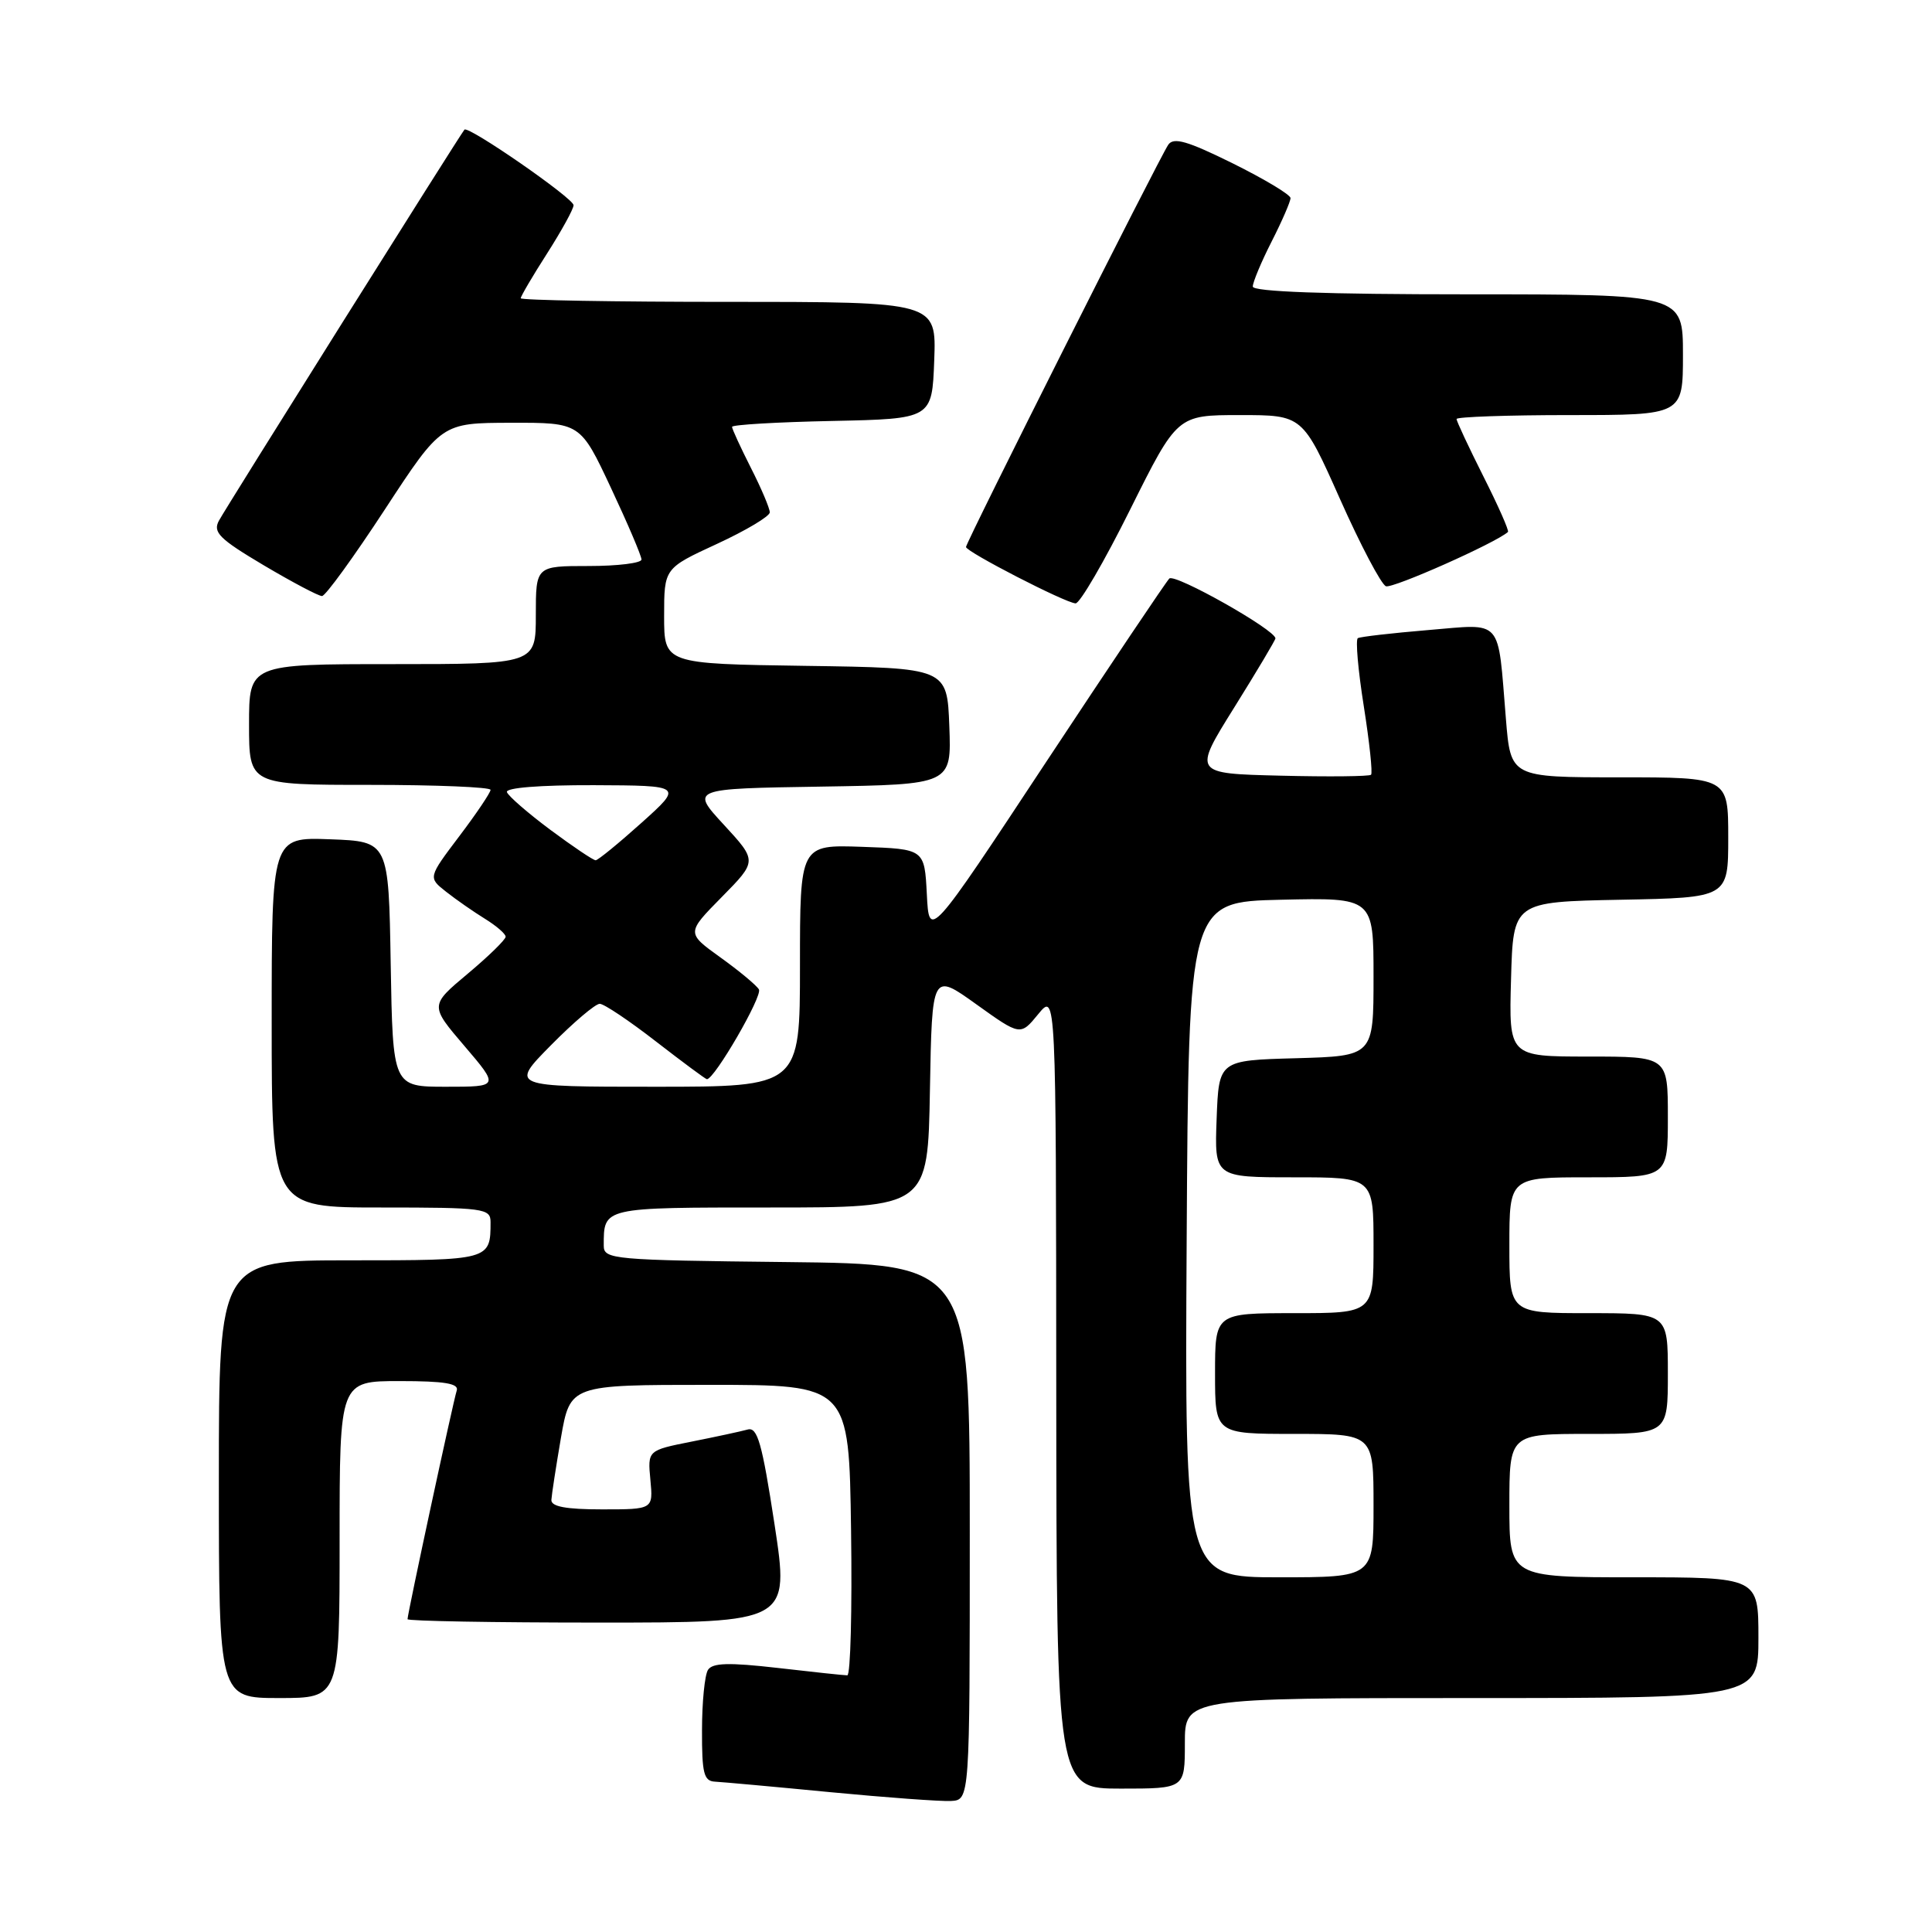 <?xml version="1.0" encoding="UTF-8" standalone="no"?>
<!DOCTYPE svg PUBLIC "-//W3C//DTD SVG 1.1//EN" "http://www.w3.org/Graphics/SVG/1.1/DTD/svg11.dtd" >
<svg xmlns="http://www.w3.org/2000/svg" xmlns:xlink="http://www.w3.org/1999/xlink" version="1.1" viewBox="0 0 256 256">
 <g >
 <path fill="currentColor"
d=" M 128.50 203.00 C 128.50 167.50 128.50 167.50 104.25 167.23 C 81.18 166.98 80.00 166.87 80.00 165.06 C 80.00 159.94 79.75 160.00 102.08 160.00 C 122.95 160.00 122.95 160.00 123.22 144.44 C 123.50 128.87 123.50 128.87 129.36 133.07 C 135.21 137.26 135.21 137.26 137.57 134.38 C 139.93 131.50 139.93 131.50 139.96 184.25 C 140.00 237.00 140.00 237.00 148.50 237.00 C 157.00 237.00 157.00 237.00 157.00 231.00 C 157.00 225.00 157.00 225.00 195.00 225.00 C 233.00 225.00 233.00 225.00 233.00 217.00 C 233.00 209.00 233.00 209.00 216.50 209.00 C 200.00 209.00 200.00 209.00 200.00 199.50 C 200.00 190.00 200.00 190.00 210.50 190.00 C 221.00 190.00 221.00 190.00 221.00 182.00 C 221.00 174.00 221.00 174.00 210.50 174.00 C 200.00 174.00 200.00 174.00 200.00 165.00 C 200.00 156.00 200.00 156.00 210.50 156.00 C 221.00 156.00 221.00 156.00 221.00 148.00 C 221.00 140.00 221.00 140.00 210.47 140.00 C 199.93 140.00 199.93 140.00 200.22 129.75 C 200.50 119.50 200.50 119.50 214.75 119.22 C 229.00 118.95 229.00 118.95 229.00 110.97 C 229.00 103.00 229.00 103.00 214.59 103.00 C 200.17 103.00 200.17 103.00 199.54 95.25 C 198.42 81.69 199.28 82.66 189.20 83.49 C 184.42 83.89 180.24 84.37 179.92 84.56 C 179.60 84.75 179.95 88.81 180.71 93.58 C 181.46 98.35 181.90 102.44 181.67 102.66 C 181.45 102.88 176.05 102.94 169.67 102.78 C 158.08 102.50 158.08 102.50 163.54 93.75 C 166.54 88.94 169.00 84.81 169.00 84.59 C 169.00 83.46 155.66 75.94 154.94 76.66 C 154.49 77.12 147.14 88.07 138.61 100.98 C 123.11 124.47 123.11 124.47 122.81 118.48 C 122.50 112.50 122.50 112.50 114.25 112.21 C 106.00 111.92 106.00 111.92 106.00 127.96 C 106.00 144.00 106.00 144.00 86.78 144.00 C 67.57 144.00 67.57 144.00 73.00 138.50 C 75.99 135.47 78.90 133.00 79.47 133.01 C 80.03 133.01 83.39 135.26 86.93 138.01 C 90.47 140.75 93.50 143.00 93.67 143.00 C 94.68 143.00 101.08 131.95 100.56 131.10 C 100.21 130.53 97.91 128.62 95.44 126.85 C 90.95 123.62 90.95 123.62 95.64 118.86 C 100.34 114.09 100.34 114.09 95.92 109.29 C 91.50 104.50 91.50 104.50 108.79 104.23 C 126.08 103.95 126.08 103.95 125.79 96.23 C 125.50 88.50 125.50 88.50 106.75 88.23 C 88.00 87.96 88.00 87.96 88.00 81.63 C 88.00 75.30 88.00 75.30 95.00 72.07 C 98.85 70.29 102.00 68.41 102.00 67.89 C 102.00 67.36 100.88 64.71 99.50 62.00 C 98.13 59.29 97.00 56.84 97.00 56.56 C 97.00 56.28 102.96 55.93 110.25 55.78 C 123.50 55.50 123.50 55.50 123.79 47.75 C 124.08 40.00 124.08 40.00 96.54 40.00 C 81.39 40.00 69.00 39.78 69.00 39.52 C 69.00 39.26 70.57 36.58 72.50 33.57 C 74.42 30.56 76.00 27.69 76.00 27.19 C 76.00 26.27 62.03 16.60 61.54 17.18 C 60.94 17.88 29.91 67.30 29.01 68.99 C 28.18 70.53 29.05 71.40 34.94 74.90 C 38.74 77.15 42.22 78.99 42.67 78.98 C 43.13 78.97 46.88 73.80 51.00 67.50 C 58.50 56.04 58.50 56.04 67.70 56.02 C 76.90 56.00 76.90 56.00 80.95 64.64 C 83.18 69.39 85.00 73.66 85.00 74.14 C 85.00 74.61 81.85 75.00 78.00 75.00 C 71.00 75.00 71.00 75.00 71.00 81.50 C 71.00 88.00 71.00 88.00 52.00 88.00 C 33.00 88.00 33.00 88.00 33.00 96.00 C 33.00 104.00 33.00 104.00 49.00 104.00 C 57.80 104.00 65.00 104.30 65.00 104.66 C 65.00 105.02 63.14 107.79 60.86 110.80 C 56.72 116.28 56.72 116.28 59.11 118.16 C 60.43 119.20 62.74 120.81 64.25 121.74 C 65.76 122.67 67.00 123.74 67.00 124.12 C 67.00 124.50 64.74 126.71 61.98 129.02 C 56.95 133.23 56.95 133.23 61.55 138.61 C 66.15 144.00 66.15 144.00 59.10 144.00 C 52.05 144.00 52.05 144.00 51.77 127.75 C 51.50 111.50 51.50 111.50 43.75 111.21 C 36.00 110.92 36.00 110.92 36.00 135.46 C 36.00 160.00 36.00 160.00 50.50 160.00 C 64.13 160.00 65.00 160.12 65.00 161.92 C 65.00 166.99 64.96 167.00 46.39 167.00 C 29.00 167.00 29.00 167.00 29.00 196.00 C 29.00 225.00 29.00 225.00 37.00 225.00 C 45.00 225.00 45.00 225.00 45.00 204.00 C 45.00 183.00 45.00 183.00 52.97 183.00 C 58.90 183.00 60.83 183.32 60.52 184.25 C 60.07 185.61 54.00 213.81 54.00 214.55 C 54.00 214.80 65.39 215.00 79.31 215.00 C 104.61 215.00 104.61 215.00 102.63 201.99 C 100.98 191.21 100.37 189.06 99.07 189.42 C 98.21 189.66 94.87 190.38 91.65 191.02 C 85.81 192.18 85.81 192.18 86.18 196.09 C 86.55 200.00 86.55 200.00 79.78 200.00 C 74.99 200.00 73.02 199.63 73.06 198.75 C 73.10 198.06 73.67 194.35 74.33 190.50 C 75.55 183.50 75.55 183.50 94.02 183.50 C 112.50 183.50 112.50 183.50 112.77 202.75 C 112.92 213.34 112.70 222.00 112.27 221.99 C 111.85 221.99 107.70 221.55 103.05 221.01 C 96.57 220.27 94.41 220.33 93.81 221.27 C 93.38 221.95 93.02 225.54 93.02 229.25 C 93.00 234.99 93.26 236.01 94.75 236.08 C 95.71 236.13 102.58 236.75 110.00 237.47 C 117.42 238.18 124.62 238.71 126.00 238.64 C 128.50 238.50 128.50 238.50 128.50 203.00 Z  M 149.76 67.50 C 155.99 55.00 155.99 55.00 164.30 55.00 C 172.60 55.00 172.60 55.00 177.55 66.11 C 180.27 72.22 183.01 77.42 183.64 77.68 C 184.52 78.02 198.16 71.96 199.81 70.49 C 199.99 70.33 198.52 67.02 196.56 63.13 C 194.60 59.23 193.00 55.81 193.00 55.52 C 193.00 55.24 199.75 55.00 208.00 55.00 C 223.00 55.00 223.00 55.00 223.00 47.00 C 223.00 39.00 223.00 39.00 194.50 39.00 C 175.56 39.00 166.00 38.65 166.00 37.97 C 166.00 37.40 167.12 34.71 168.50 32.00 C 169.88 29.29 171.00 26.70 171.00 26.25 C 171.00 25.80 167.56 23.74 163.35 21.65 C 157.32 18.67 155.51 18.15 154.80 19.18 C 153.60 20.95 128.00 71.85 128.00 72.48 C 128.00 73.11 141.16 79.89 142.52 79.95 C 143.08 79.98 146.34 74.38 149.76 67.50 Z  M 157.24 164.25 C 157.50 119.50 157.50 119.50 169.75 119.22 C 182.00 118.94 182.00 118.94 182.00 129.43 C 182.00 139.93 182.00 139.93 171.75 140.22 C 161.50 140.50 161.50 140.50 161.21 148.25 C 160.92 156.00 160.92 156.00 171.46 156.00 C 182.00 156.00 182.00 156.00 182.00 165.00 C 182.00 174.00 182.00 174.00 171.50 174.00 C 161.00 174.00 161.00 174.00 161.00 182.00 C 161.00 190.00 161.00 190.00 171.50 190.00 C 182.00 190.00 182.00 190.00 182.00 199.50 C 182.00 209.00 182.00 209.00 169.49 209.00 C 156.98 209.00 156.98 209.00 157.24 164.25 Z  M 72.93 109.96 C 69.94 107.73 67.35 105.48 67.17 104.96 C 66.97 104.38 71.56 104.02 78.67 104.04 C 90.50 104.09 90.50 104.09 85.00 109.03 C 81.97 111.75 79.24 113.98 78.93 113.99 C 78.62 114.00 75.92 112.18 72.93 109.96 Z "/>
</g>
</svg>